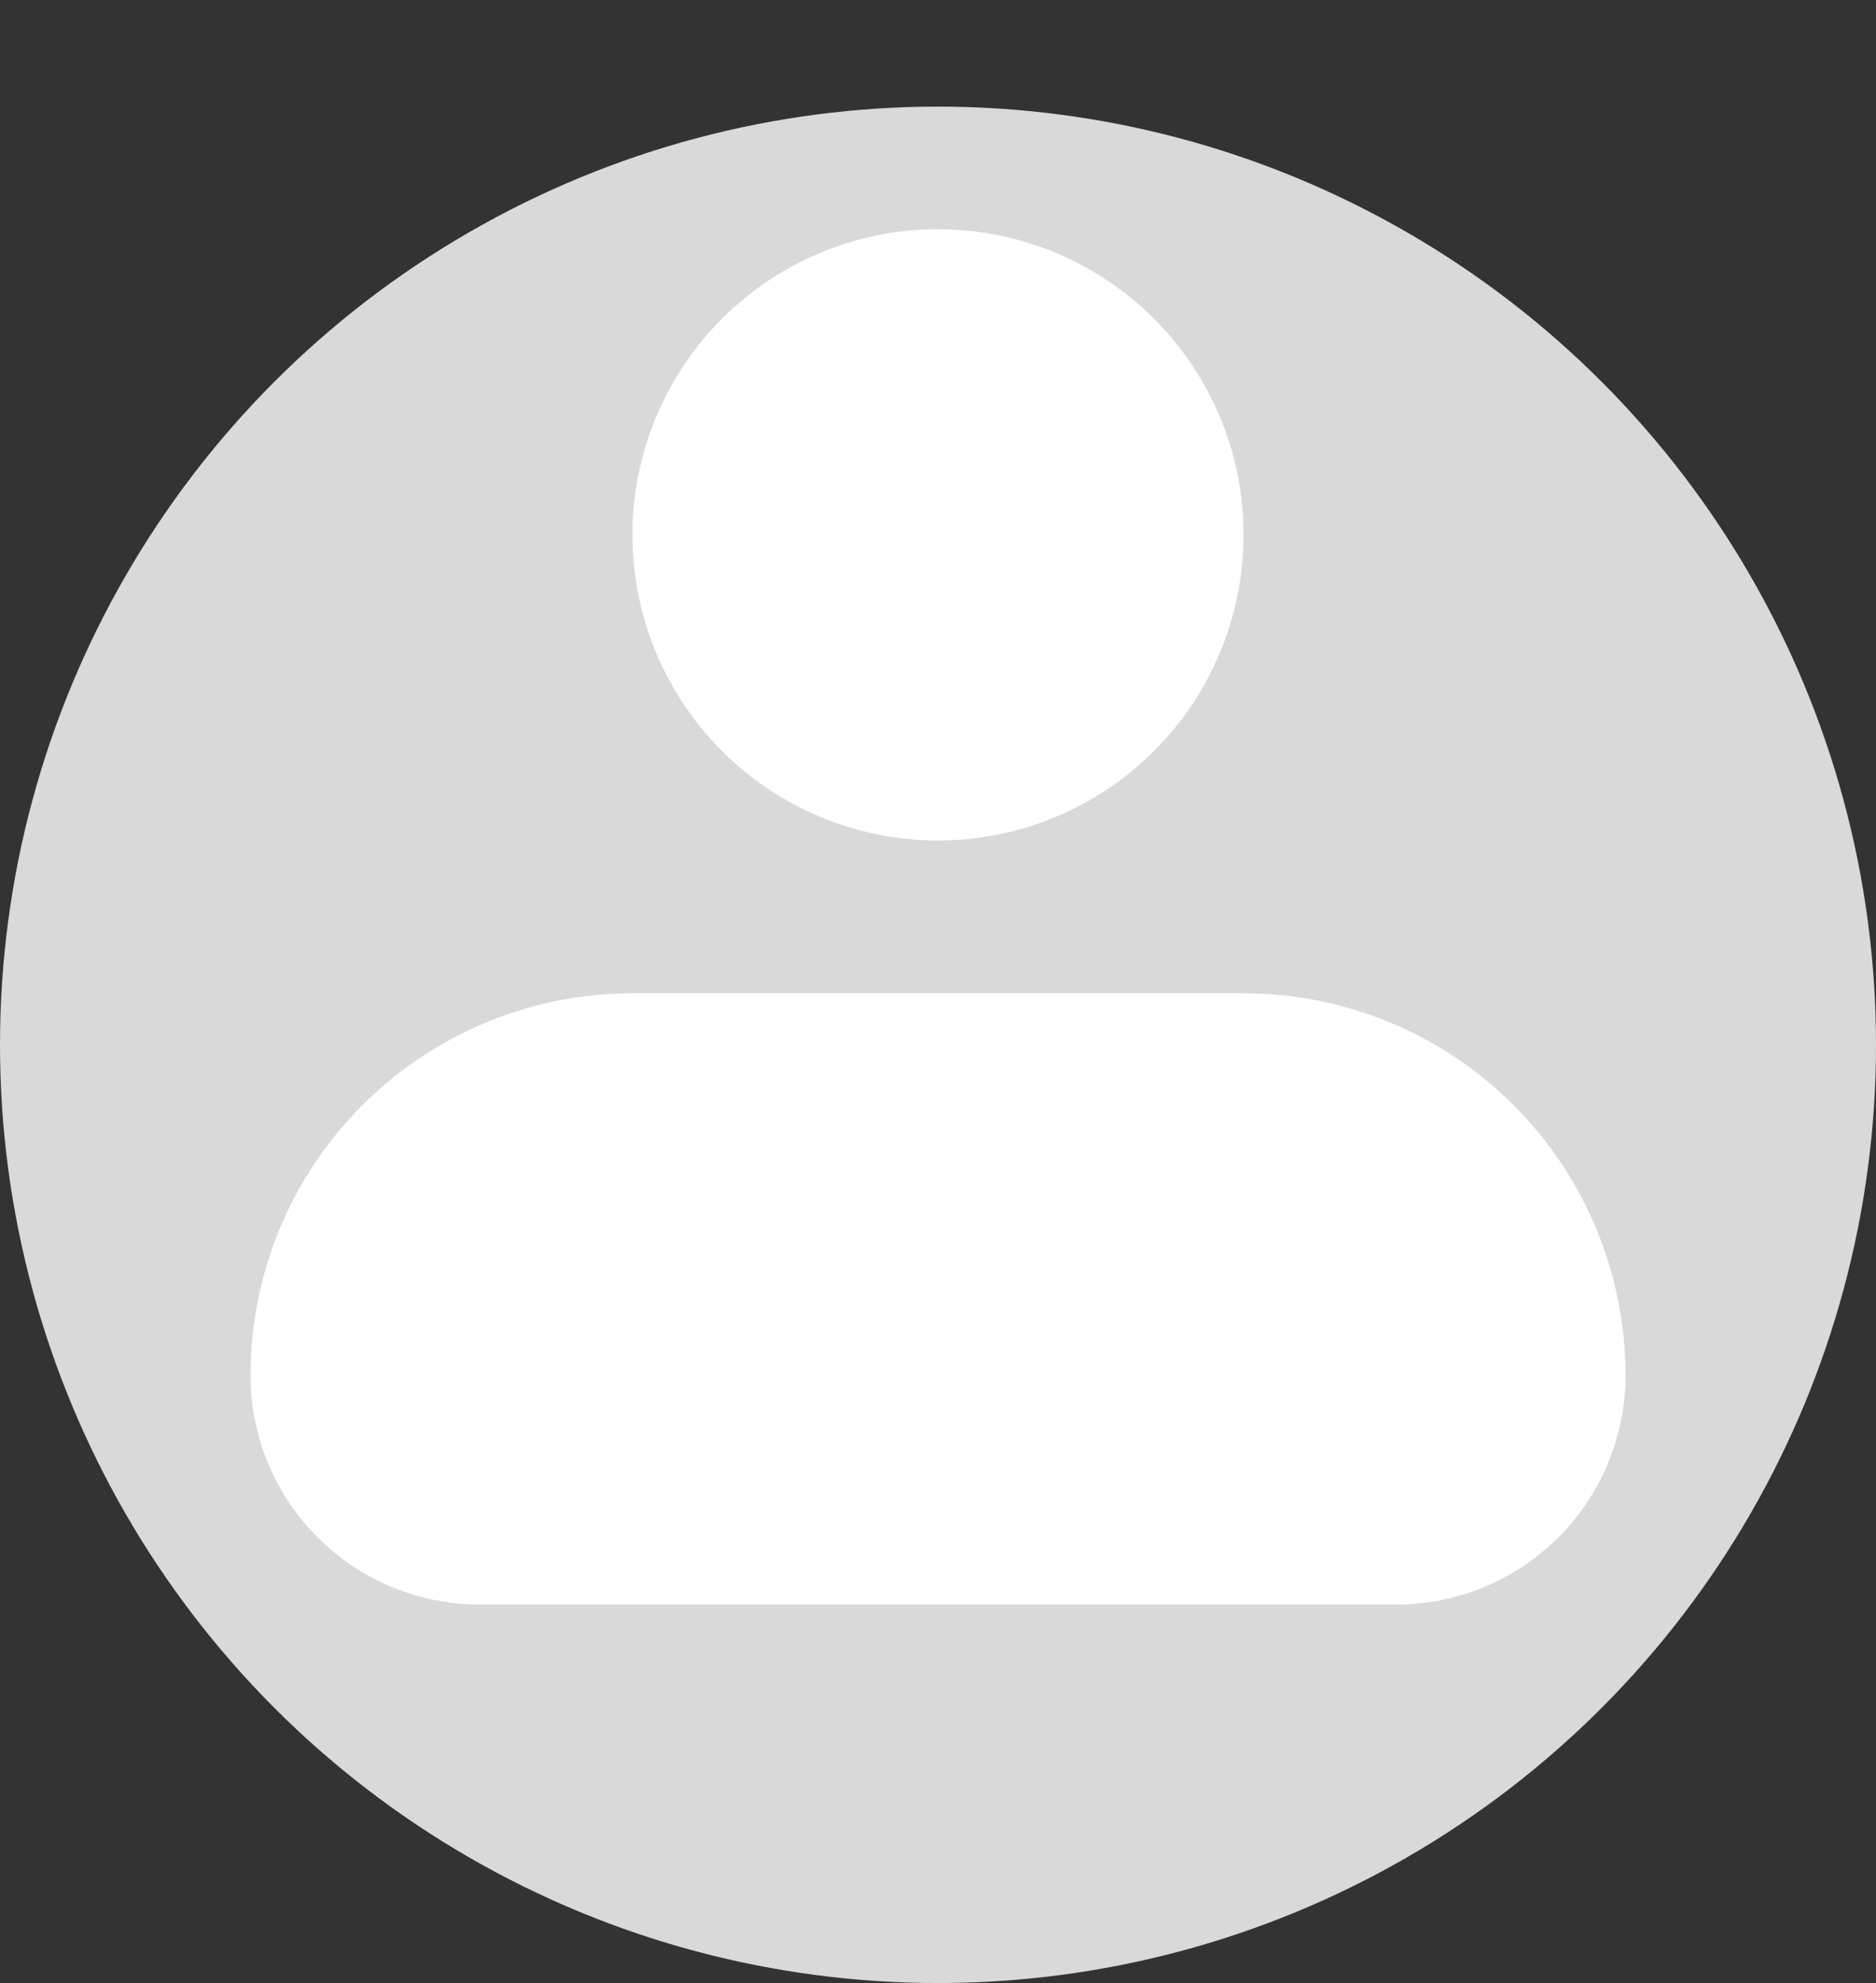 <svg width="88" height="93" viewBox="0 0 88 93" fill="none" xmlns="http://www.w3.org/2000/svg">
<rect x="0" y="0" width="88" height="93" fill="#333333" stroke="none"/>
<circle cx="44" cy="49" r="44" fill="#D9D9D9"/>
<path fill-rule="evenodd" clip-rule="evenodd" d="M29.667 25.083C29.667 21.282 31.177 17.636 33.865 14.948C36.553 12.26 40.199 10.75 44 10.75C47.801 10.75 51.447 12.26 54.135 14.948C56.823 17.636 58.333 21.282 58.333 25.083C58.333 28.885 56.823 32.531 54.135 35.218C51.447 37.907 47.801 39.417 44 39.417C40.199 39.417 36.553 37.907 33.865 35.218C31.177 32.531 29.667 28.885 29.667 25.083ZM29.667 46.583C24.915 46.583 20.358 48.471 16.998 51.831C13.638 55.191 11.75 59.748 11.75 64.5C11.75 67.351 12.883 70.085 14.899 72.101C16.915 74.117 19.649 75.25 22.5 75.25H65.5C68.351 75.25 71.085 74.117 73.101 72.101C75.117 70.085 76.25 67.351 76.25 64.5C76.25 59.748 74.362 55.191 71.002 51.831C67.642 48.471 63.085 46.583 58.333 46.583H29.667Z" fill="white"/>
</svg>
